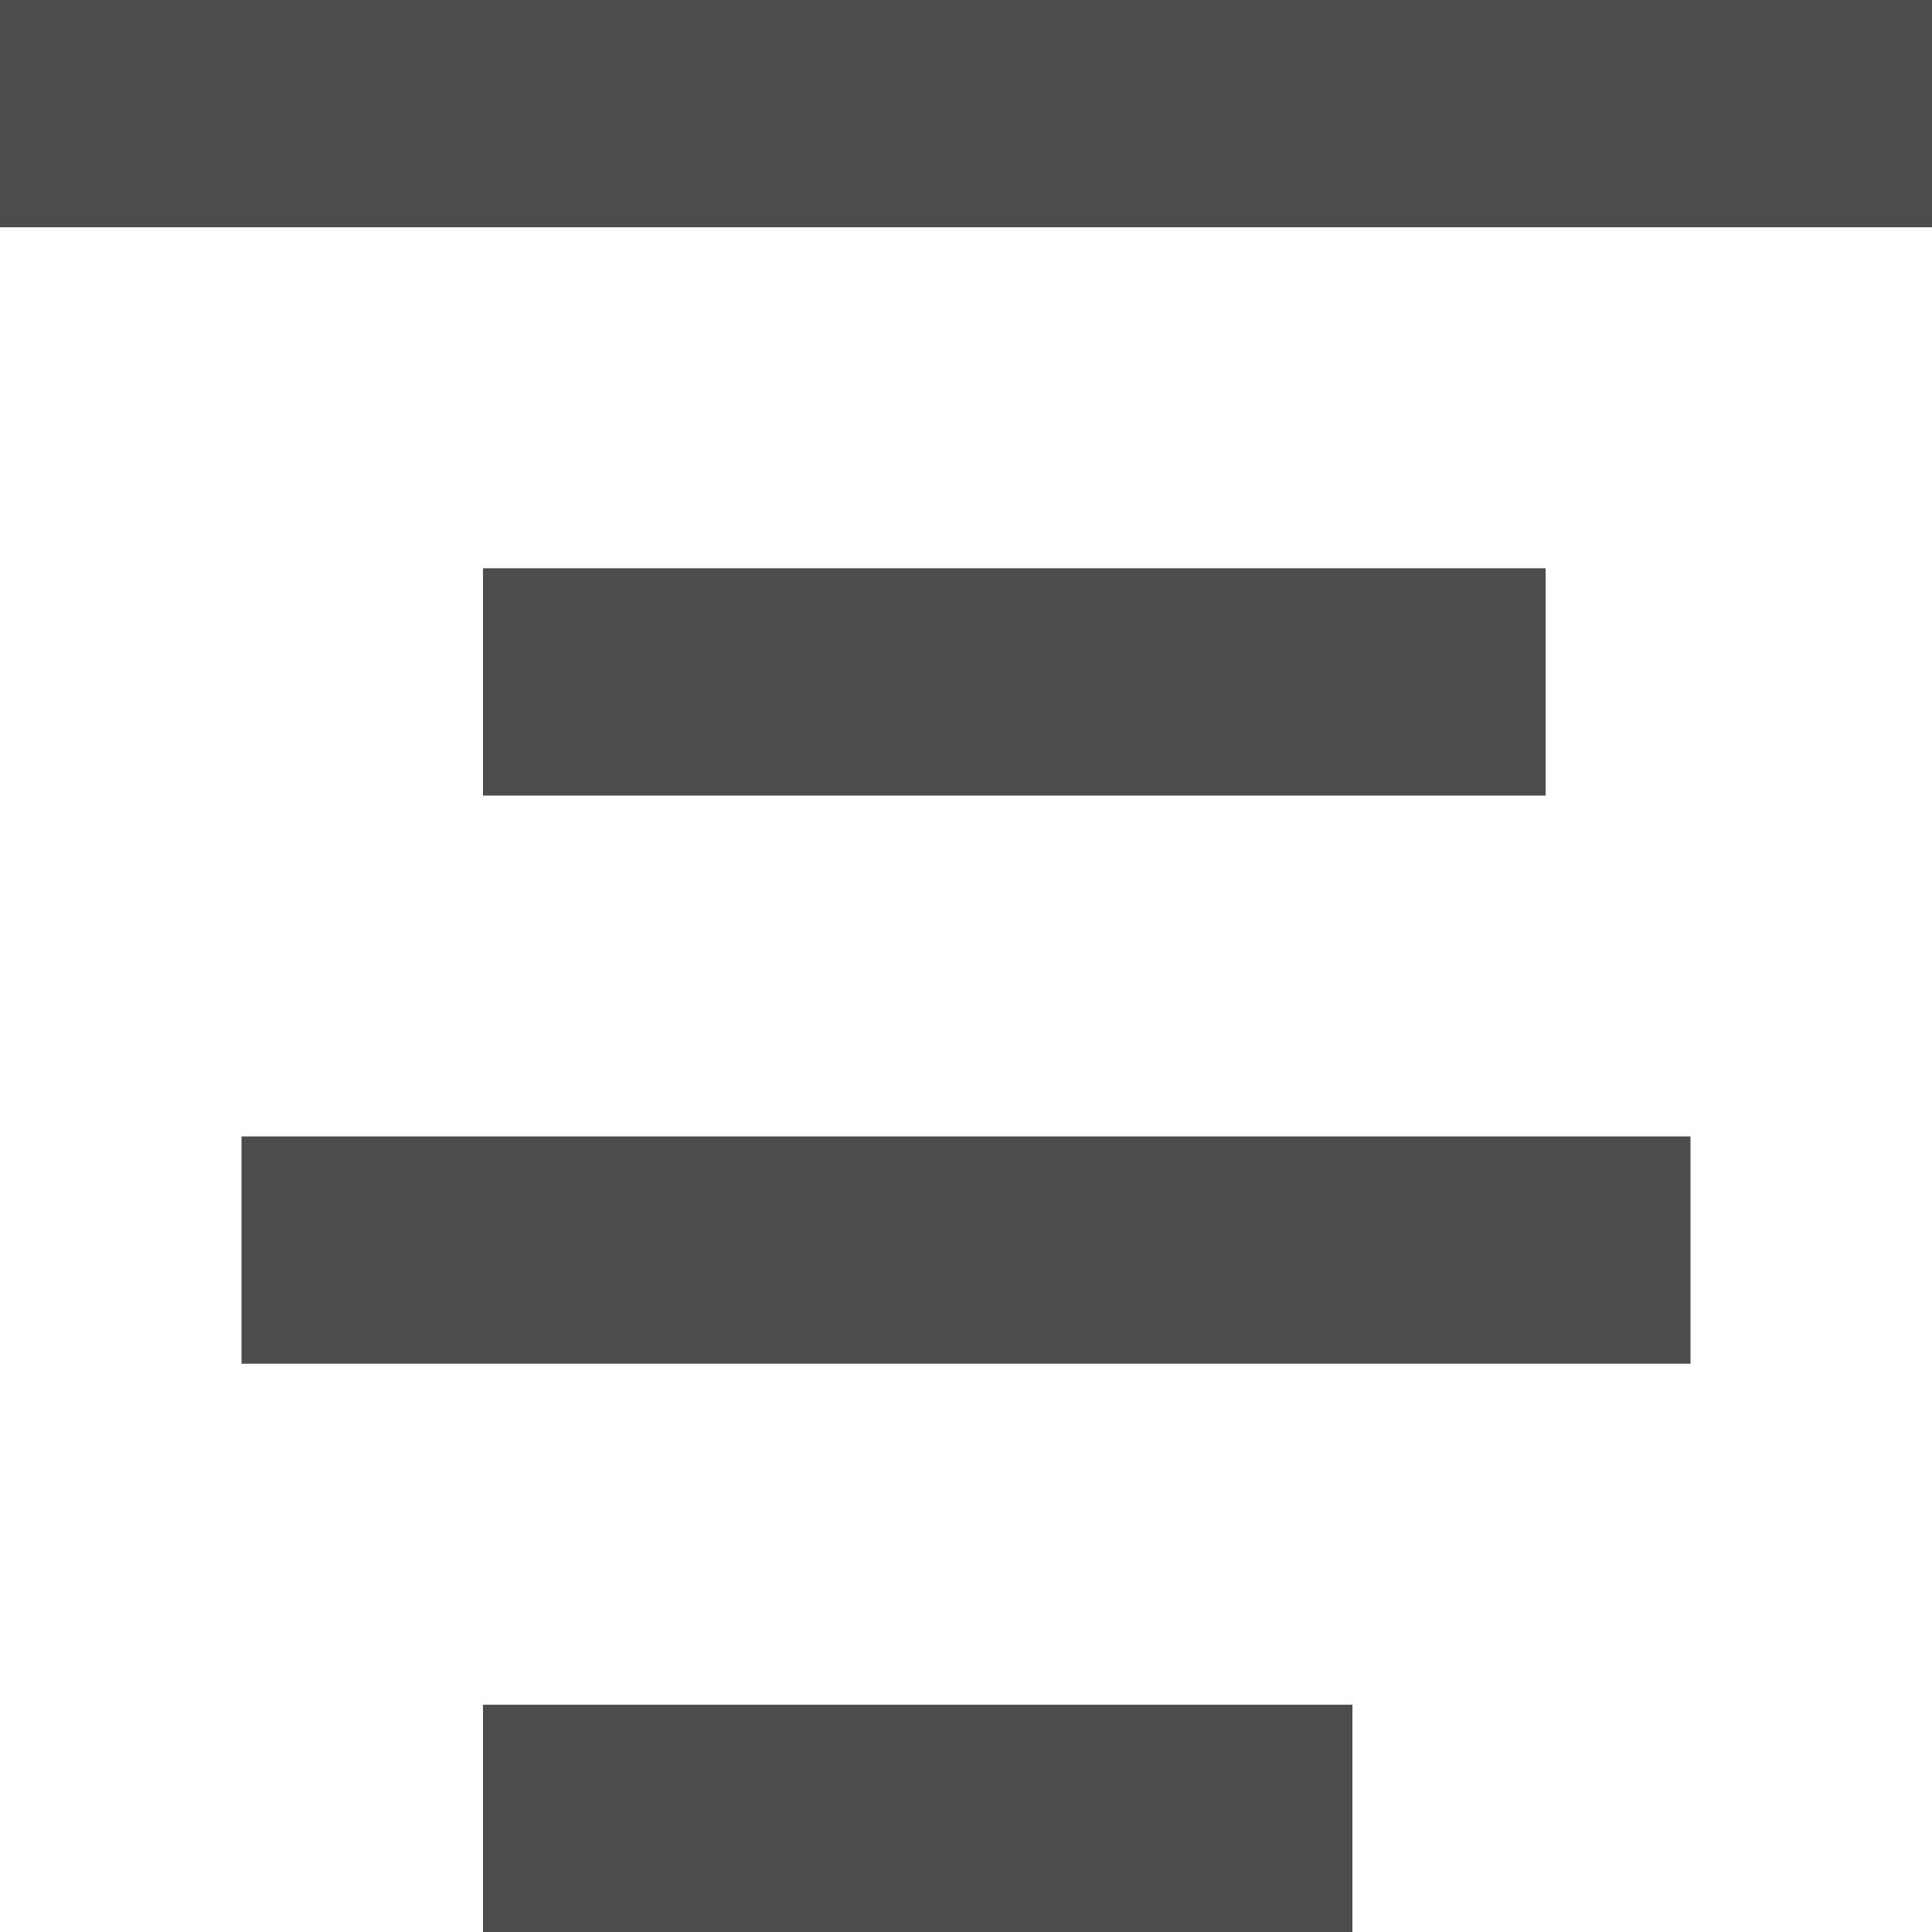 <svg width="14" height="14" viewBox="0 0 14 14" fill="none" xmlns="http://www.w3.org/2000/svg">
<rect width="14" height="1.647" fill="#4C4C4C"/>
<rect x="3.5" y="4.118" width="7.7" height="1.647" fill="#4C4C4C"/>
<rect x="1.75" y="8.235" width="10.5" height="1.647" fill="#4C4C4C"/>
<rect x="3.5" y="12.353" width="6.3" height="1.647" fill="#4C4C4C"/>
</svg>
